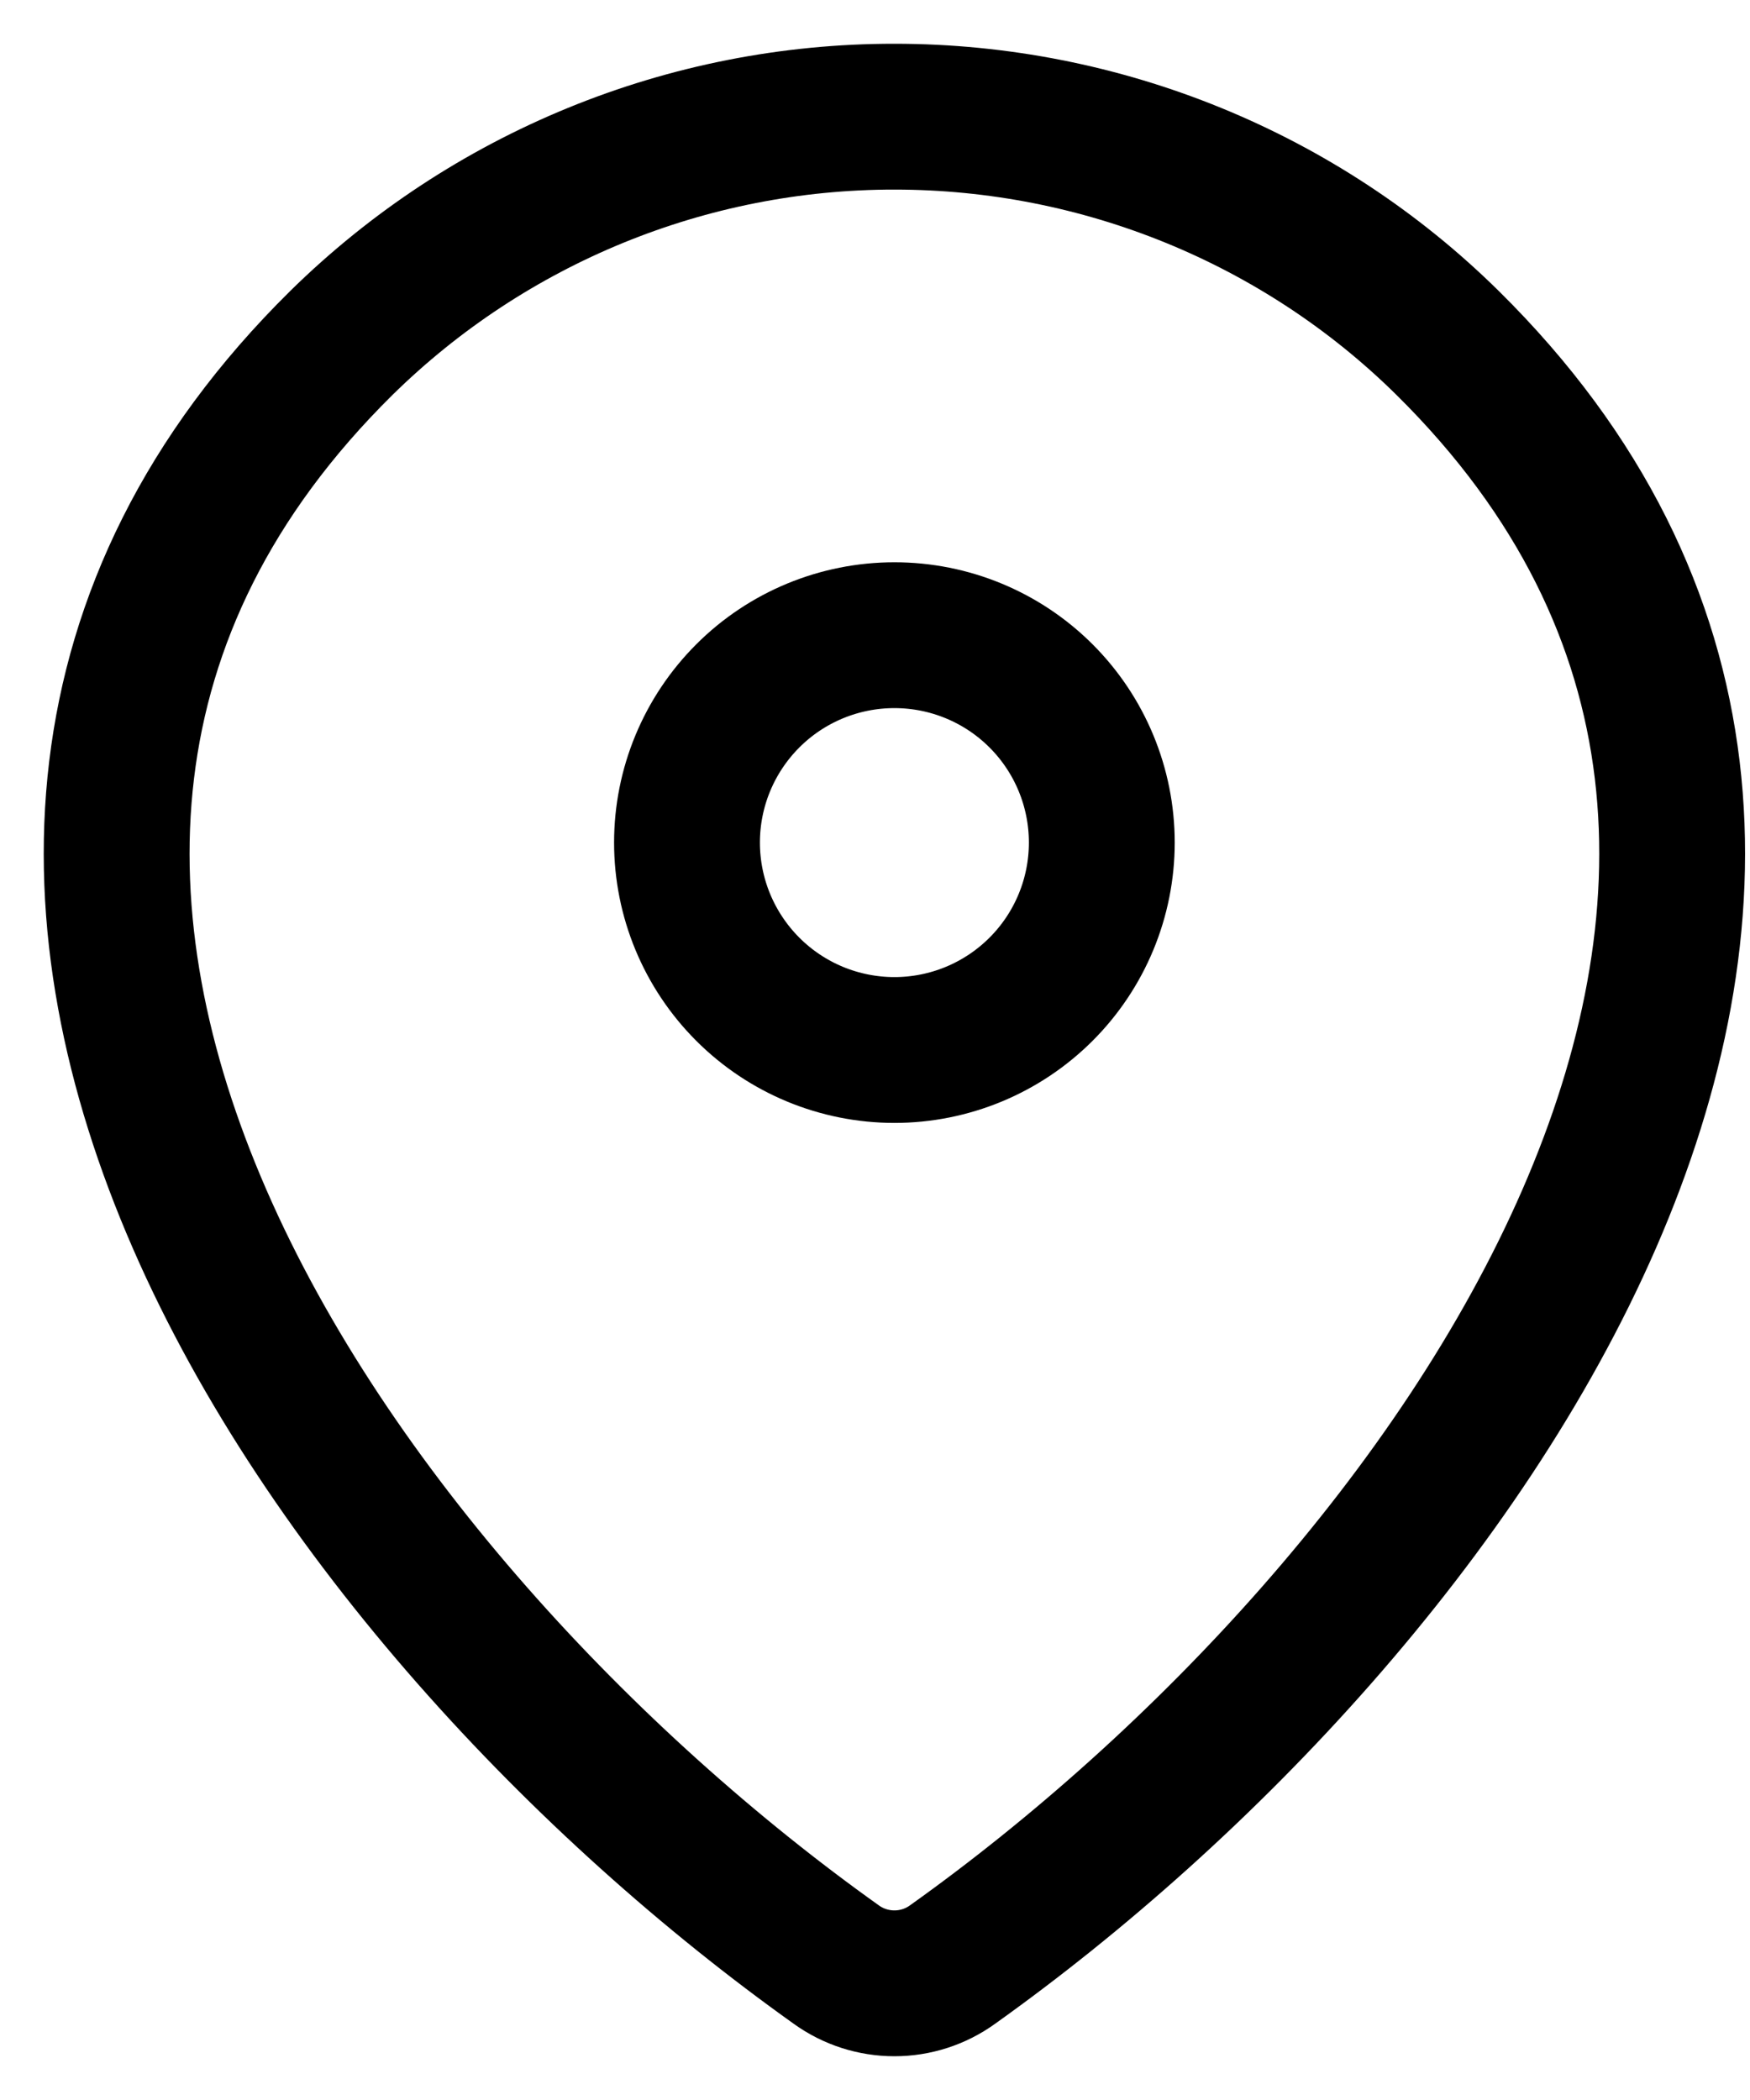 <svg width="30" height="36" viewBox="0 0 30 36" fill="none" xmlns="http://www.w3.org/2000/svg">
<path d="M16.328 33.679C16.038 33.888 15.69 34 15.333 34C14.976 34 14.627 33.888 14.337 33.679C5.752 27.561 -3.359 14.974 5.852 5.879C8.381 3.392 11.786 1.998 15.333 2C18.888 2 22.3 3.396 24.814 5.877C34.024 14.972 24.913 27.557 16.328 33.679Z" stroke="black" stroke-width="2.5" stroke-linecap="round" stroke-linejoin="round"/>
<path d="M15.333 18C16.276 18 17.18 17.625 17.847 16.958C18.514 16.291 18.888 15.387 18.888 14.444C18.888 13.501 18.514 12.597 17.847 11.93C17.18 11.263 16.276 10.889 15.333 10.889C14.39 10.889 13.485 11.263 12.819 11.93C12.152 12.597 11.777 13.501 11.777 14.444C11.777 15.387 12.152 16.291 12.819 16.958C13.485 17.625 14.39 18 15.333 18Z" stroke="black" stroke-width="2.5" stroke-linecap="round" stroke-linejoin="round"/>
</svg>
